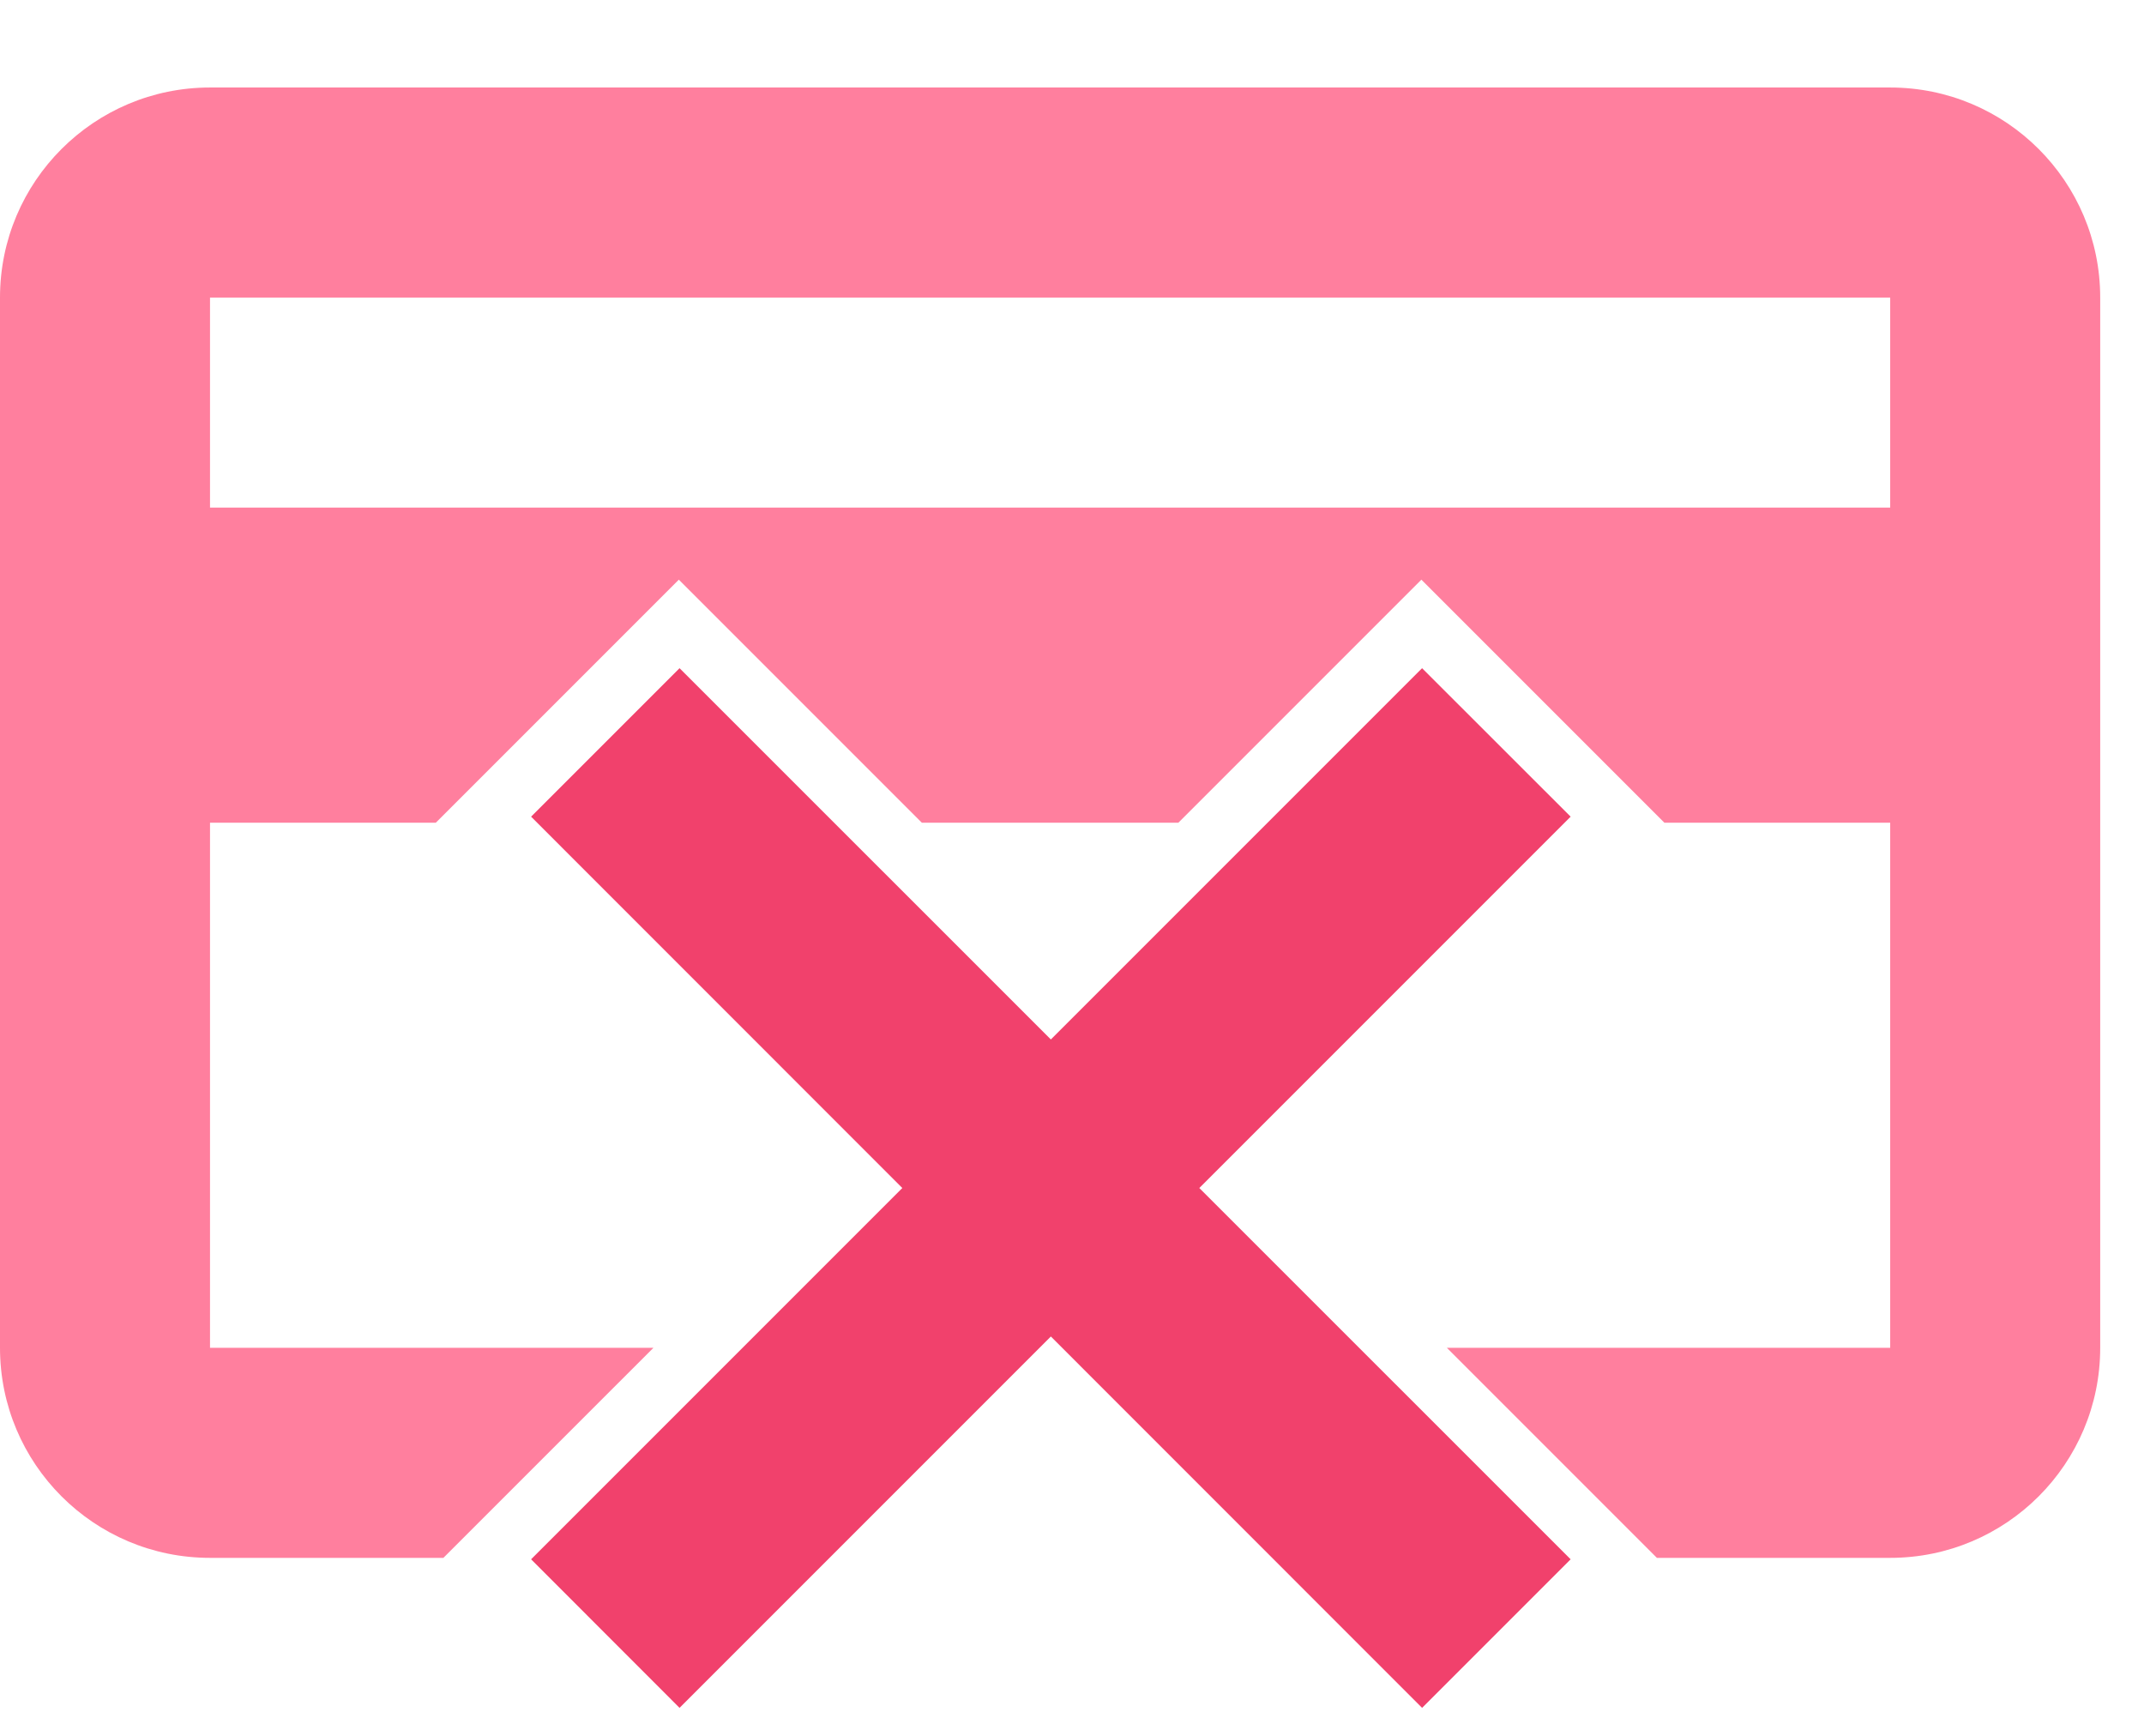 <svg width="21" height="17" viewBox="0 0 21 17" fill="none" xmlns="http://www.w3.org/2000/svg">
<path d="M18.514 0.857H2.057C0.921 0.857 0 1.778 0 2.914V13.2C0 14.336 0.921 15.257 2.057 15.257H4.343L6.4 13.2L2.057 13.2V8.057H4.269L6.649 5.677L9.029 8.057H11.542L13.922 5.677L16.302 8.057H18.514V13.2H14.172L16.229 15.257L18.514 15.257C19.65 15.257 20.571 14.336 20.571 13.2L20.571 2.914C20.571 1.778 19.65 0.857 18.514 0.857H18.514ZM18.514 4.971H2.057V2.914H18.514L18.514 4.971Z" fill="#FF7F9E"/>
<path d="M13.929 6.544L15.384 7.998L11.747 11.635L15.384 15.271L13.929 16.726L10.293 13.089L6.656 16.726L5.202 15.271L8.838 11.635L5.202 7.998L6.656 6.544L10.293 10.18L13.929 6.544Z" fill="#F1416C"/>
</svg>
